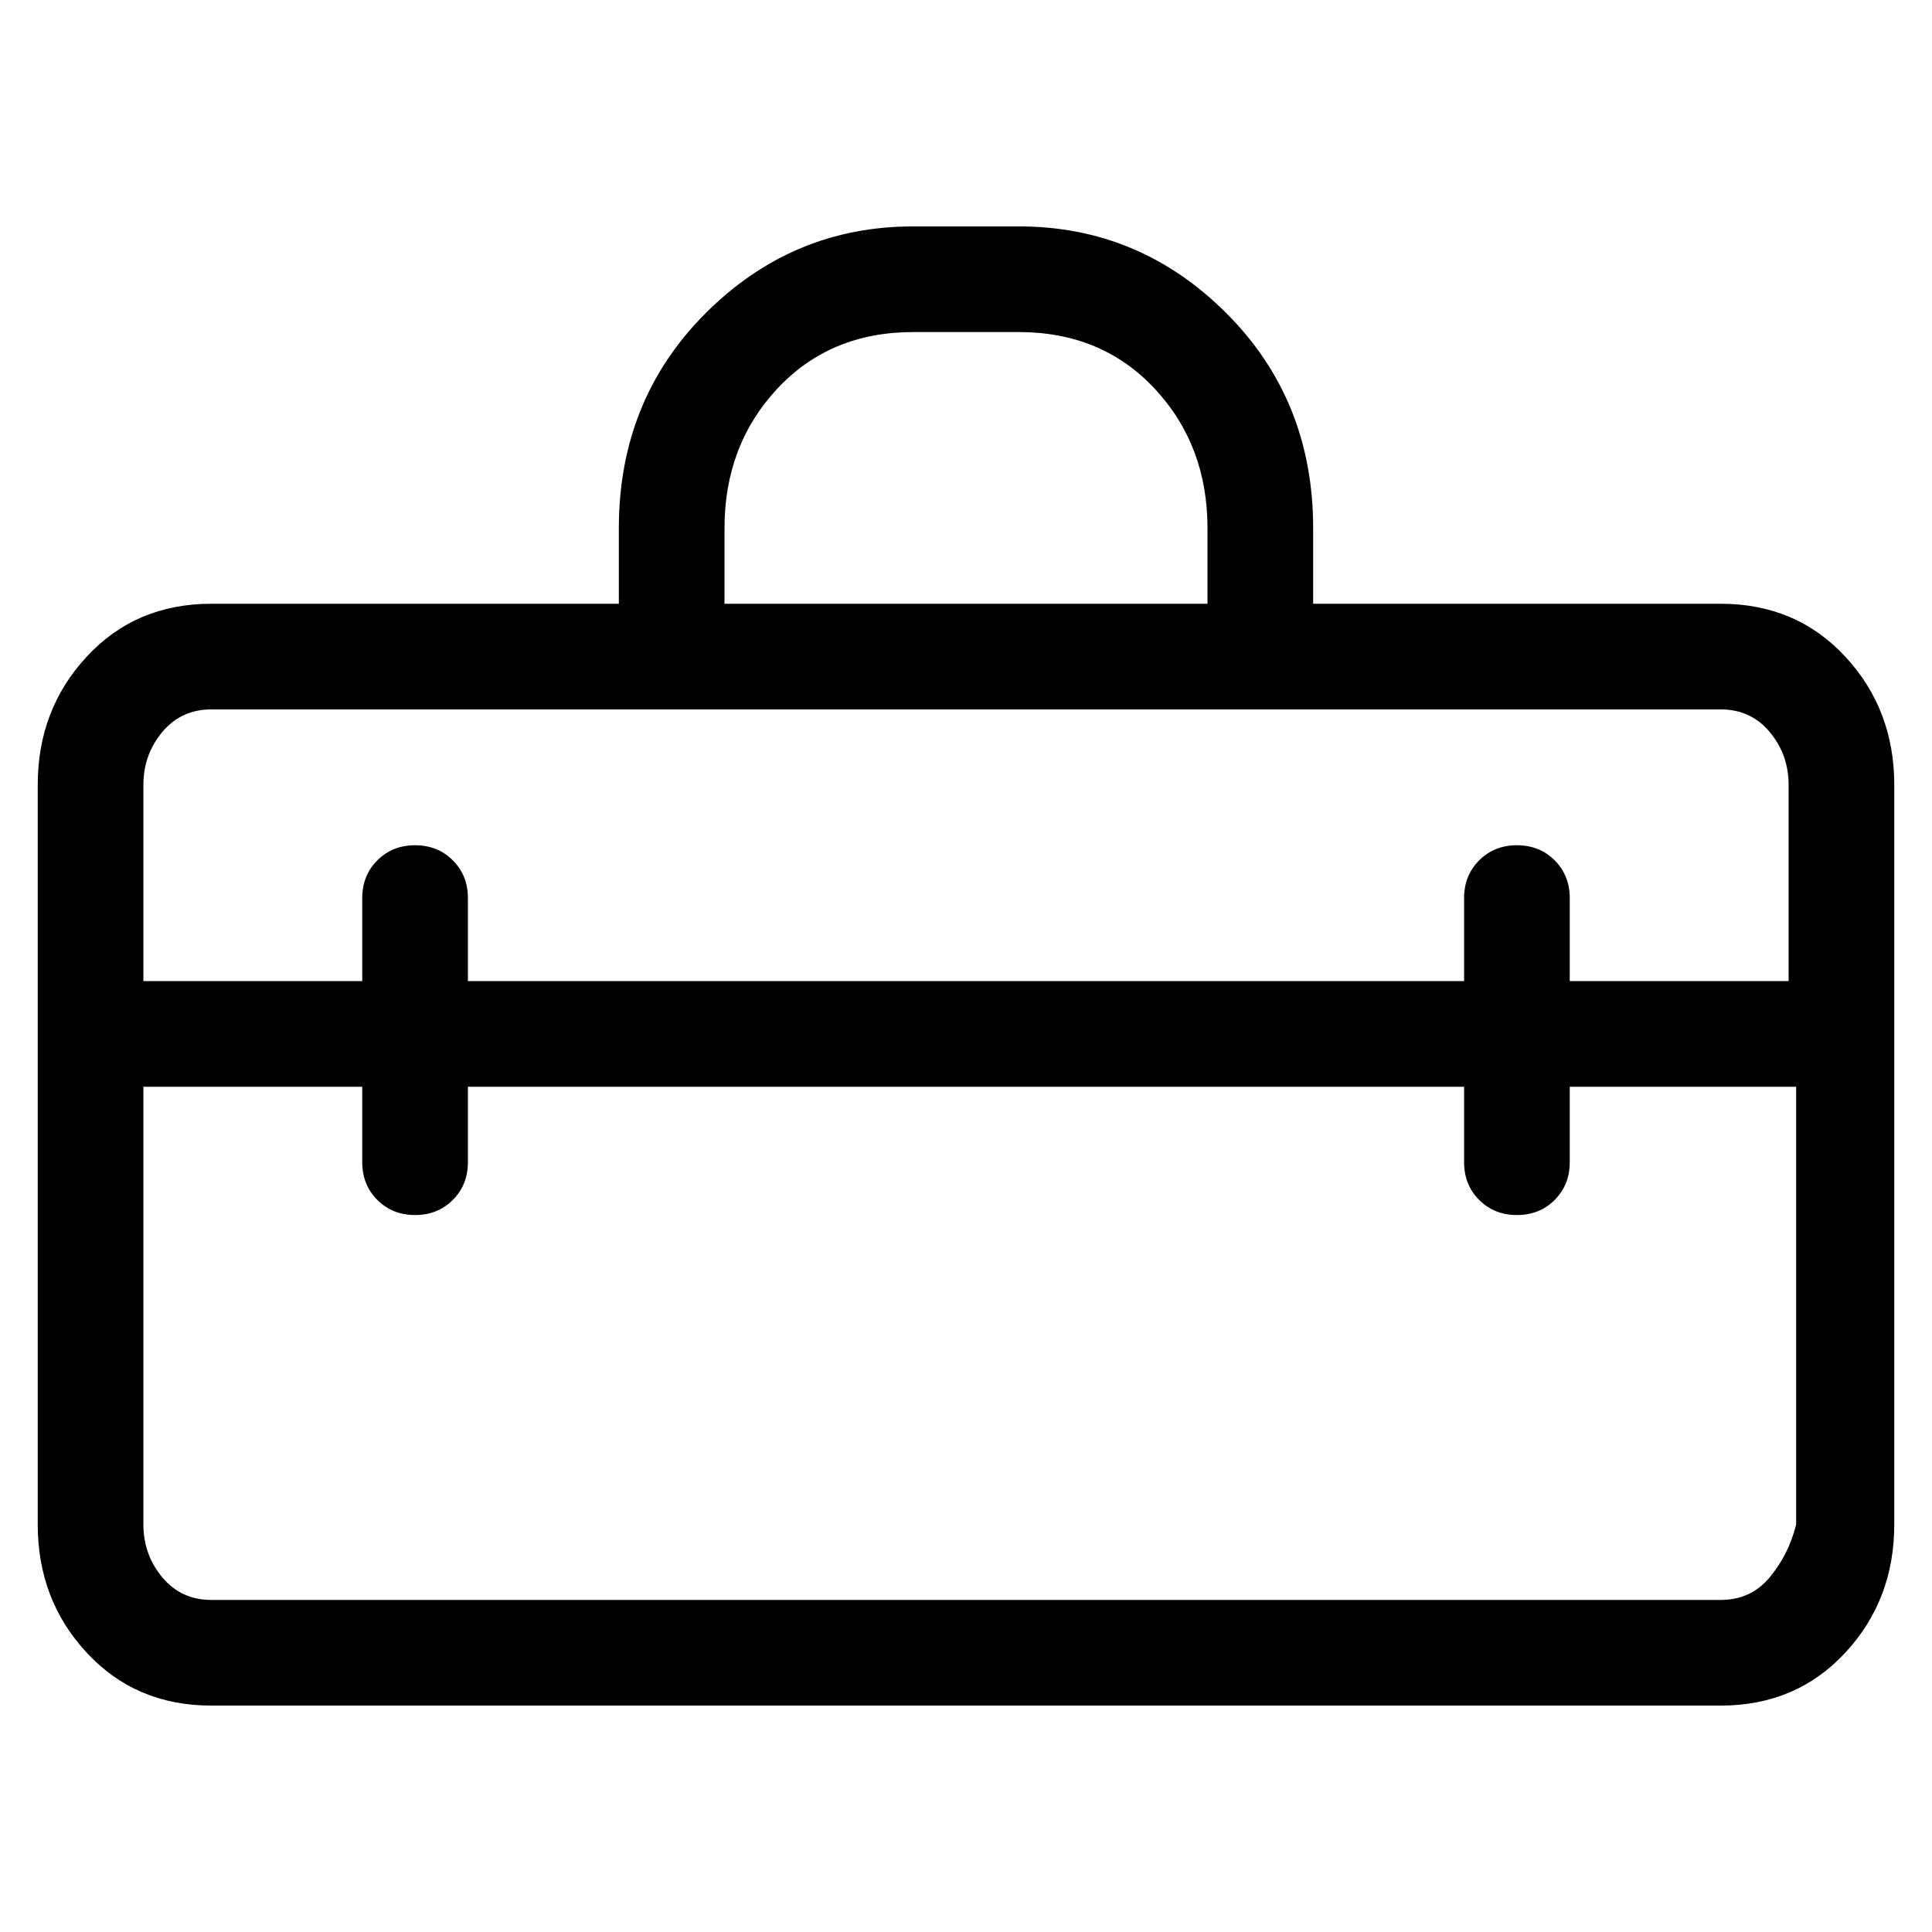 <svg viewBox="0 0 256 256" xmlns="http://www.w3.org/2000/svg">
  <path transform="scale(1, -1) translate(0, -256)" fill="currentColor" d="M228 176h-54v10q0 17 -11.5 28.5t-27.5 11.5h-14q-16 0 -27.5 -11.5t-11.5 -28.5v-10h-54q-10 0 -16.5 -7t-6.5 -17v-98q0 -10 6.5 -17t16.5 -7h200q10 0 16.5 7t6.5 17v98q0 10 -6.5 17t-16.5 7zM96 186q0 11 7 18.5t18 7.5h14q11 0 18 -7.5t7 -18.5v-10h-64v10zM28 162 h200q4 0 6.5 -3t2.5 -7v-26h-29v11q0 3 -2 5t-5 2t-5 -2t-2 -5v-11h-132v11q0 3 -2 5t-5 2t-5 -2t-2 -5v-11h-29v26q0 4 2.5 7t6.5 3zM228 44h-200q-4 0 -6.5 3t-2.5 7v58h29v-10q0 -3 2 -5t5 -2t5 2t2 5v10h132v-10q0 -3 2 -5t5 -2t5 2t2 5v10h30v-58q-1 -4 -3.5 -7 t-6.5 -3z" />
</svg>